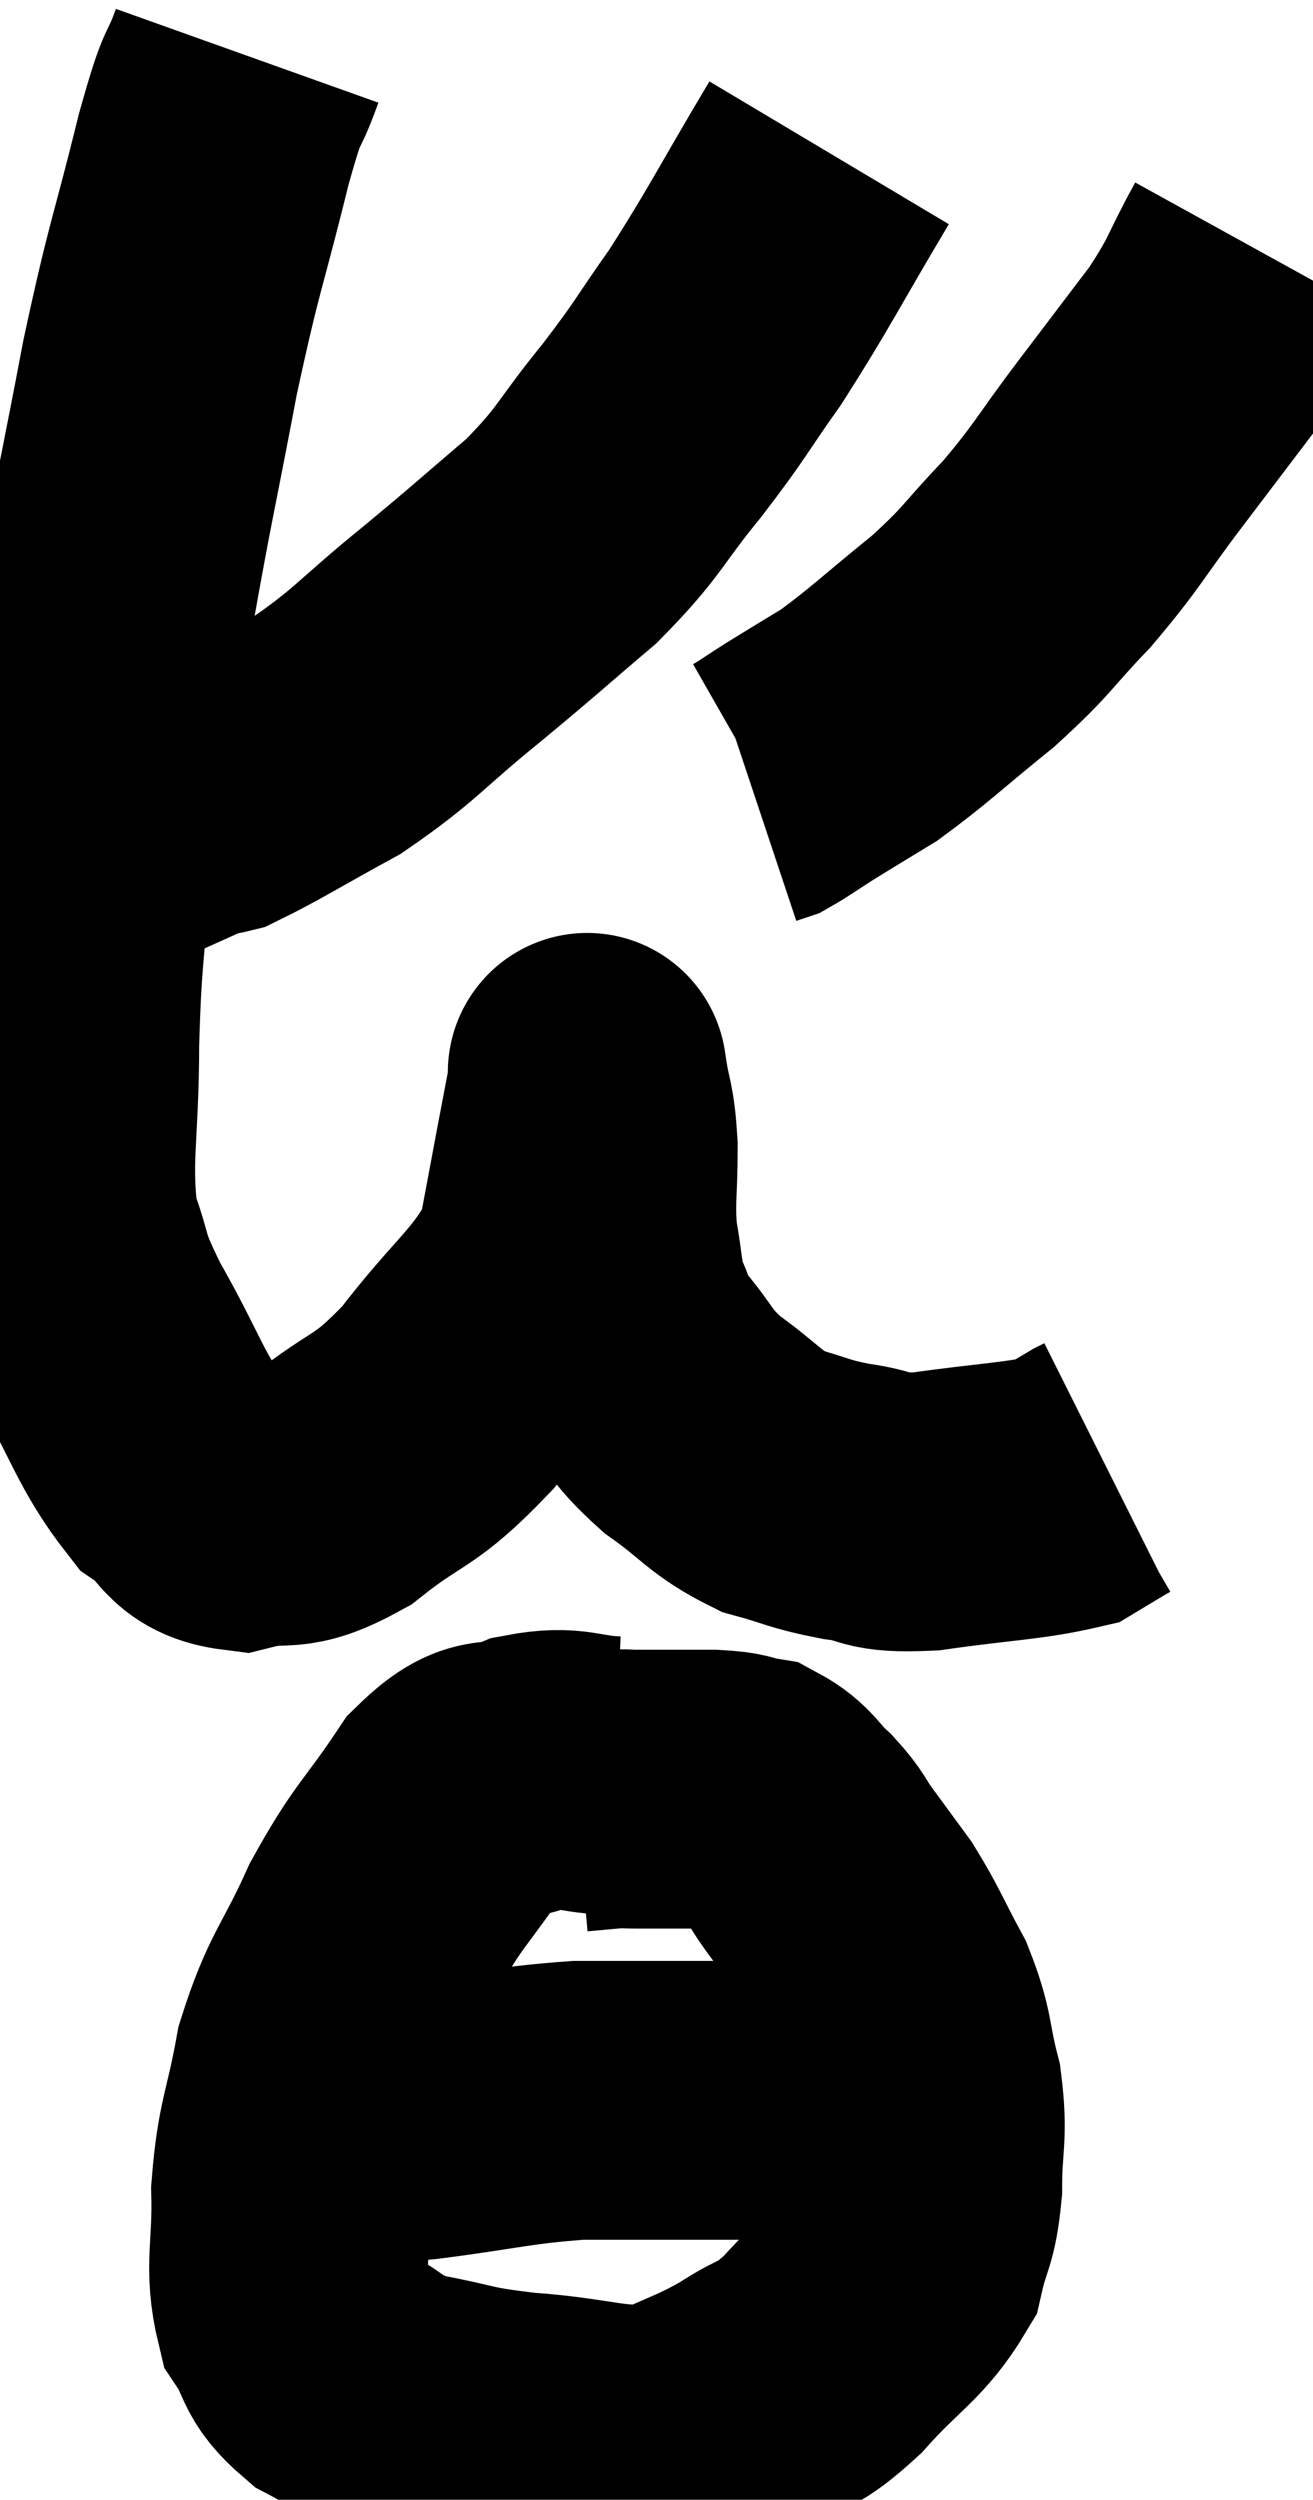 <svg xmlns="http://www.w3.org/2000/svg" viewBox="10.807 0.98 23.553 44.822" width="23.553" height="44.822"><path d="M 15.24 1.98 C 14.94 2.82, 15.03 2.265, 14.64 3.66 C 14.16 5.61, 14.13 5.475, 13.68 7.56 C 13.26 9.78, 13.245 9.705, 12.84 12 C 12.45 14.37, 12.3 14.82, 12.06 16.74 C 11.97 18.21, 11.925 18.105, 11.88 19.68 C 11.88 21.36, 11.715 21.765, 11.88 23.04 C 12.21 23.91, 12.015 23.715, 12.54 24.78 C 13.26 26.04, 13.335 26.475, 13.98 27.3 C 14.55 27.69, 14.415 27.99, 15.12 28.08 C 15.96 27.87, 15.87 28.17, 16.8 27.66 C 17.82 26.85, 17.85 27.075, 18.84 26.04 C 19.8 24.78, 20.19 24.63, 20.76 23.52 C 20.94 22.56, 20.97 22.395, 21.12 21.6 C 21.24 20.97, 21.3 20.655, 21.36 20.34 C 21.36 20.34, 21.36 20.34, 21.36 20.34 C 21.36 20.34, 21.315 20.04, 21.36 20.34 C 21.45 20.94, 21.495 20.82, 21.54 21.54 C 21.54 22.38, 21.48 22.485, 21.54 23.22 C 21.66 23.85, 21.615 23.955, 21.78 24.48 C 21.99 24.9, 21.84 24.81, 22.2 25.32 C 22.71 25.92, 22.605 25.965, 23.22 26.52 C 23.94 27.03, 23.97 27.195, 24.66 27.54 C 25.32 27.72, 25.29 27.765, 25.98 27.9 C 26.7 27.99, 26.43 28.125, 27.42 28.08 C 28.68 27.9, 29.16 27.9, 29.94 27.72 C 30.24 27.54, 30.36 27.465, 30.54 27.36 C 30.6 27.33, 30.63 27.315, 30.66 27.3 L 30.66 27.3" fill="none" stroke="black" stroke-width="5"></path><path d="M 25.68 3.72 C 24.75 5.28, 24.615 5.595, 23.82 6.84 C 23.16 7.77, 23.235 7.74, 22.5 8.7 C 21.69 9.69, 21.78 9.765, 20.88 10.68 C 19.89 11.52, 19.95 11.49, 18.9 12.36 C 17.79 13.26, 17.73 13.44, 16.68 14.16 C 15.69 14.7, 15.315 14.94, 14.7 15.24 C 14.46 15.3, 14.64 15.195, 14.22 15.36 C 13.62 15.63, 13.35 15.75, 13.02 15.9 C 12.96 15.93, 13.095 15.885, 12.9 15.96 C 12.57 16.08, 12.45 16.11, 12.24 16.2 C 12.15 16.26, 12.105 16.29, 12.06 16.32 L 12.06 16.32" fill="none" stroke="black" stroke-width="5"></path><path d="M 33.36 5.46 C 32.88 6.33, 32.97 6.33, 32.4 7.2 C 31.74 8.07, 31.785 8.01, 31.08 8.94 C 30.33 9.93, 30.33 10.035, 29.58 10.92 C 28.83 11.7, 28.92 11.715, 28.08 12.48 C 27.15 13.23, 26.955 13.44, 26.22 13.98 C 25.68 14.31, 25.575 14.37, 25.14 14.64 C 24.81 14.85, 24.69 14.94, 24.48 15.06 L 24.3 15.12" fill="none" stroke="black" stroke-width="5"></path><path d="M 21.84 32.82 C 21.09 32.79, 21.06 32.625, 20.34 32.76 C 19.65 33.06, 19.665 32.67, 18.96 33.36 C 18.24 34.44, 18.15 34.38, 17.52 35.52 C 16.98 36.72, 16.815 36.735, 16.44 37.92 C 16.23 39.09, 16.11 39.135, 16.02 40.26 C 16.05 41.34, 15.885 41.61, 16.08 42.42 C 16.44 42.96, 16.275 43.05, 16.8 43.5 C 17.49 43.86, 17.34 43.95, 18.18 44.22 C 19.17 44.4, 19.005 44.445, 20.16 44.58 C 21.48 44.67, 21.765 44.895, 22.8 44.76 C 23.55 44.4, 23.61 44.43, 24.3 44.04 C 24.93 43.62, 24.87 43.83, 25.56 43.2 C 26.31 42.36, 26.61 42.27, 27.06 41.52 C 27.21 40.86, 27.285 40.965, 27.36 40.2 C 27.36 39.33, 27.465 39.3, 27.36 38.46 C 27.15 37.65, 27.24 37.605, 26.94 36.84 C 26.55 36.12, 26.52 35.985, 26.16 35.4 C 25.83 34.95, 25.785 34.89, 25.5 34.5 C 25.26 34.17, 25.32 34.17, 25.02 33.84 C 24.66 33.51, 24.66 33.375, 24.3 33.18 C 23.94 33.12, 24.105 33.09, 23.58 33.06 C 22.89 33.06, 22.65 33.06, 22.2 33.06 C 21.99 33.06, 22.05 33.045, 21.78 33.06 L 21.12 33.12" fill="none" stroke="black" stroke-width="5"></path><path d="M 16.44 39.06 C 17.4 39.03, 17.175 39.105, 18.36 39 C 19.77 38.82, 19.95 38.73, 21.18 38.64 C 22.23 38.64, 22.26 38.64, 23.28 38.64 C 24.27 38.64, 24.45 38.64, 25.26 38.64 C 25.89 38.64, 26.16 38.64, 26.52 38.64 C 26.61 38.64, 26.505 38.64, 26.7 38.64 C 27 38.64, 27.105 38.64, 27.3 38.64 C 27.39 38.64, 27.405 38.64, 27.48 38.64 L 27.6 38.64" fill="none" stroke="black" stroke-width="5"></path></svg>